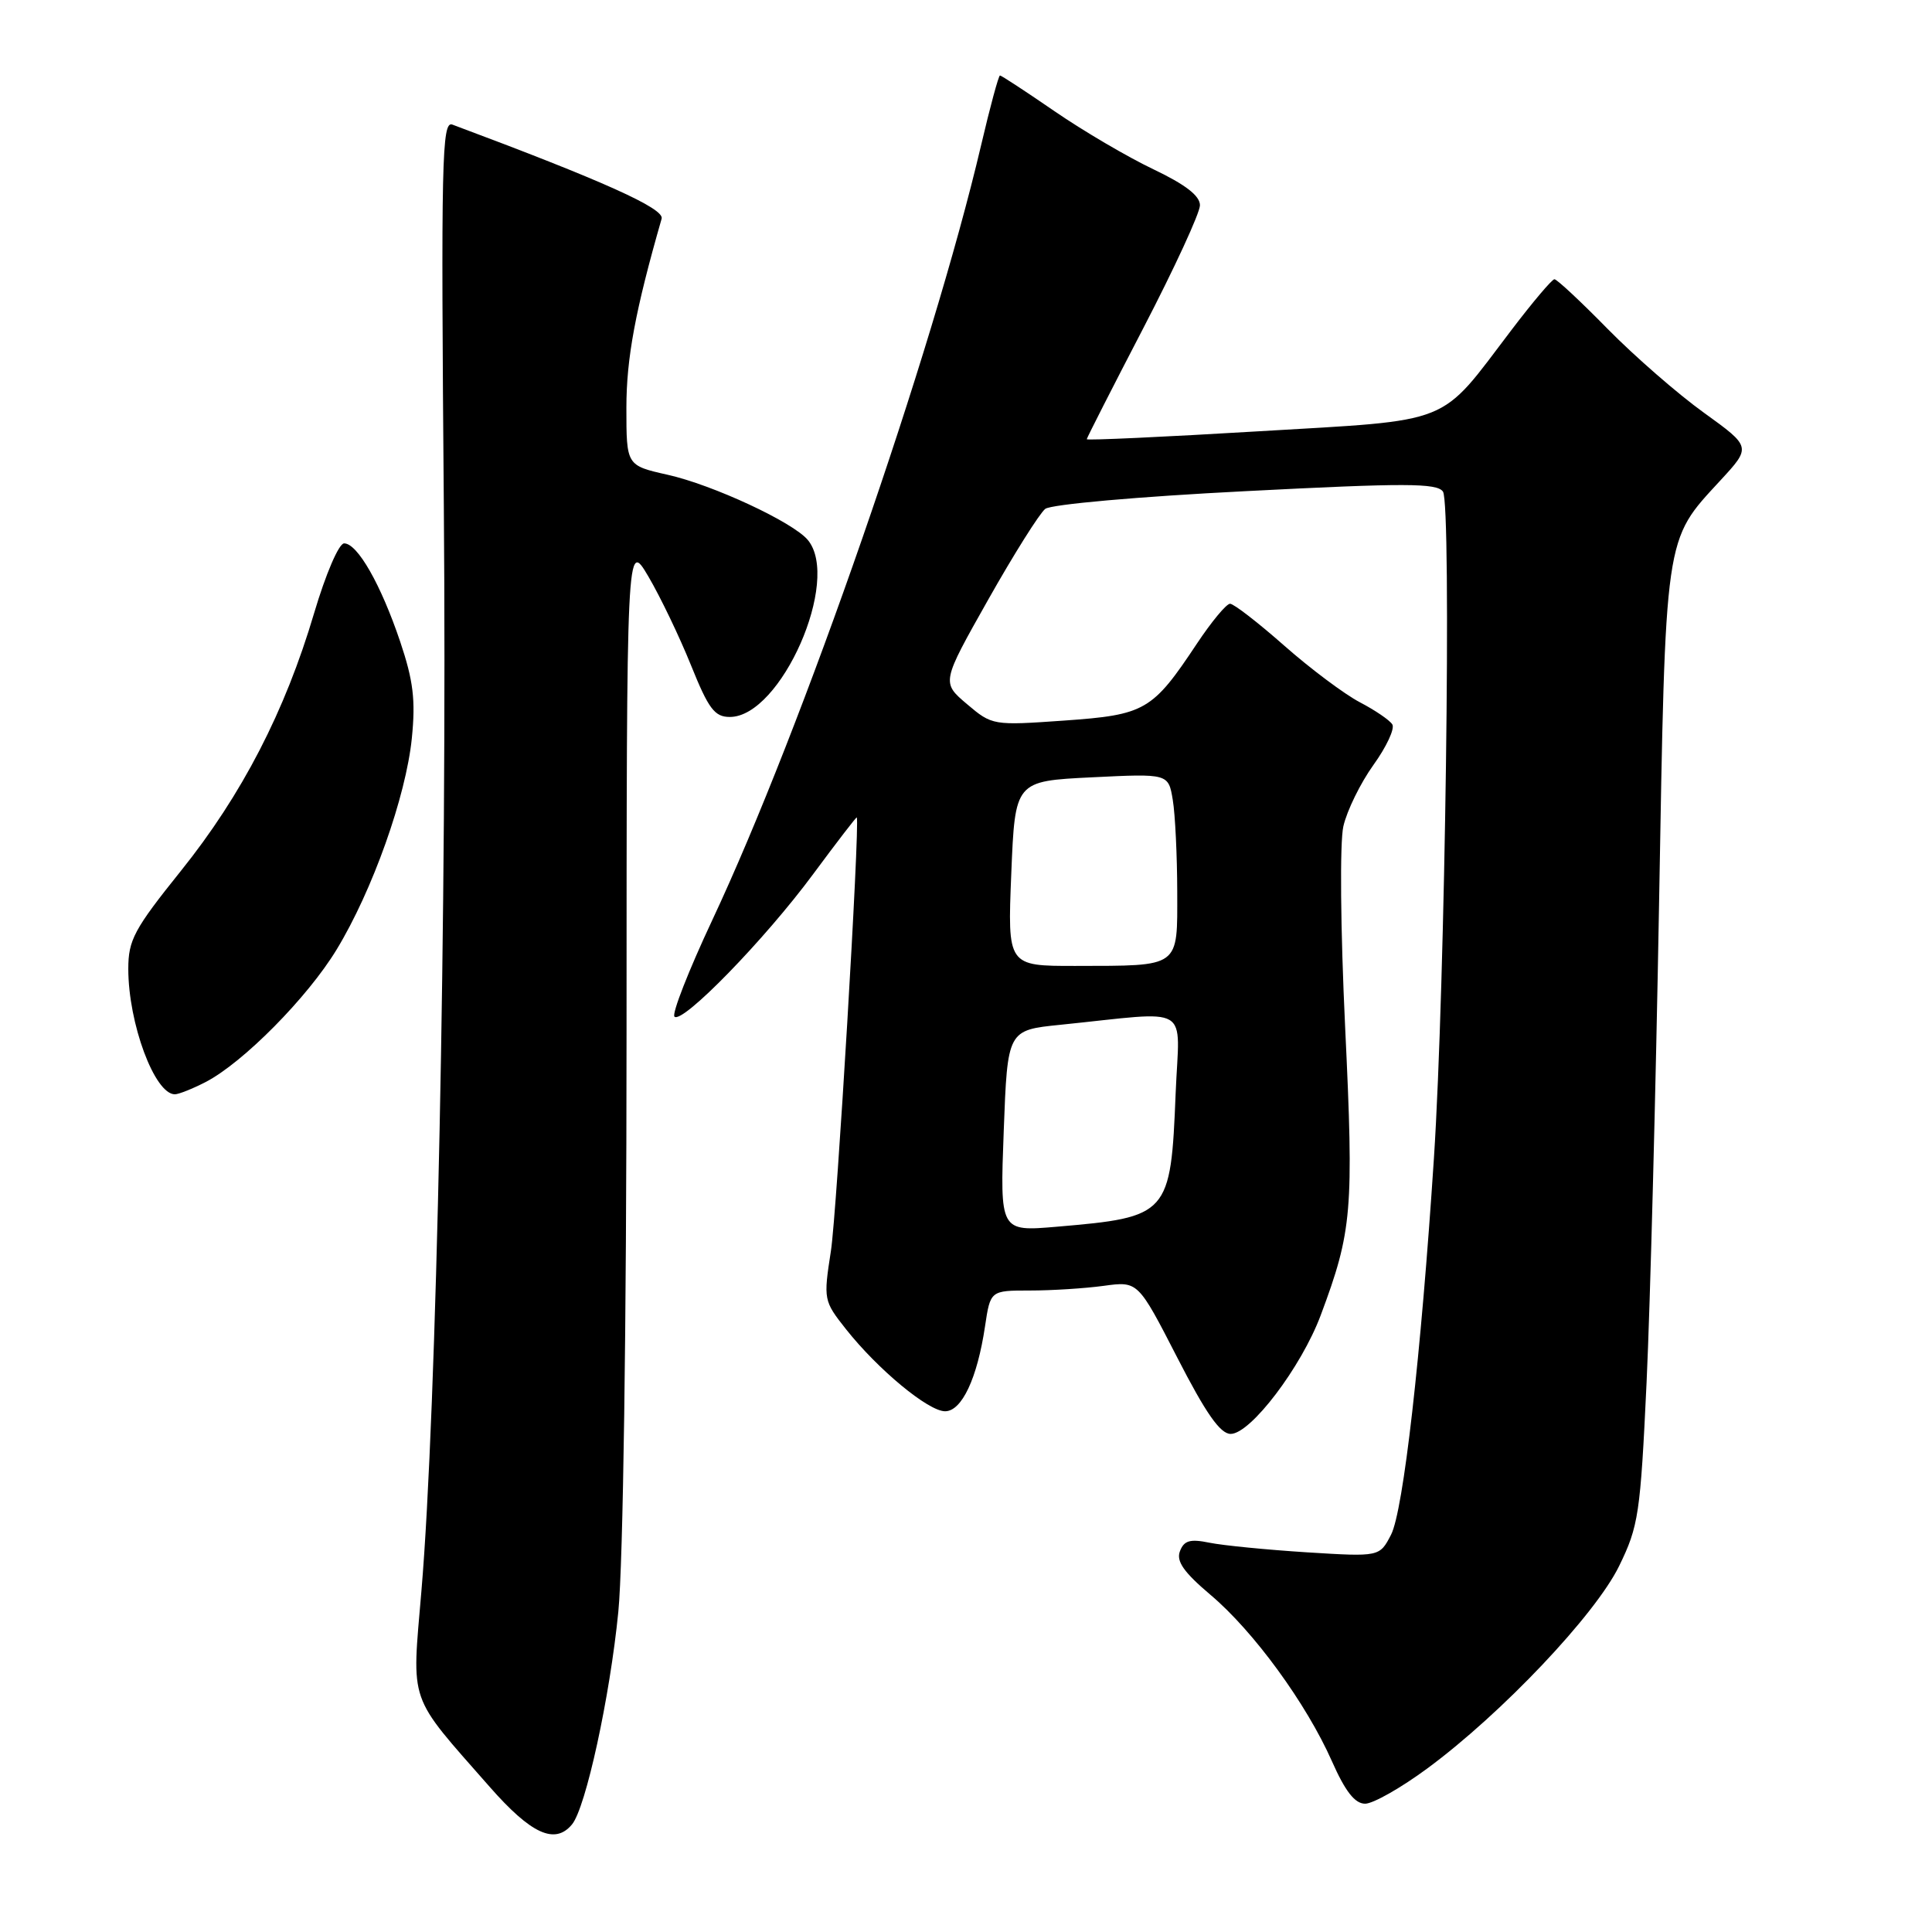 <?xml version="1.0" encoding="UTF-8" standalone="no"?>
<!DOCTYPE svg PUBLIC "-//W3C//DTD SVG 1.1//EN" "http://www.w3.org/Graphics/SVG/1.1/DTD/svg11.dtd" >
<svg xmlns="http://www.w3.org/2000/svg" xmlns:xlink="http://www.w3.org/1999/xlink" version="1.1" viewBox="0 0 256 256">
 <g >
 <path fill="currentColor"
d=" M 75.79 241.75 C 77.62 239.55 80.82 224.84 81.93 213.58 C 82.57 207.07 83.01 176.12 83.02 137.08 C 83.03 71.50 83.03 71.50 85.92 76.40 C 87.50 79.09 90.04 84.38 91.56 88.15 C 93.89 93.94 94.69 95.00 96.71 95.00 C 103.48 95.00 111.46 76.87 107.04 71.55 C 105.08 69.19 94.46 64.25 88.47 62.91 C 83.00 61.68 83.00 61.68 83.00 54.03 C 83.00 47.47 84.19 41.09 87.67 28.98 C 88.07 27.63 79.93 23.97 59.94 16.51 C 58.54 15.99 58.43 21.10 58.81 67.22 C 59.25 119.74 57.86 187.08 55.84 210.81 C 54.56 226.03 53.97 224.34 64.87 236.75 C 70.38 243.03 73.53 244.47 75.79 241.75 Z  M 189.15 234.31 C 198.99 227.05 211.38 213.97 214.54 207.51 C 217.12 202.23 217.36 200.63 218.18 183.18 C 218.66 172.91 219.40 144.48 219.83 120.00 C 220.70 70.36 220.50 71.76 227.95 63.67 C 232.06 59.22 232.06 59.22 225.78 54.69 C 222.33 52.21 216.59 47.21 213.03 43.59 C 209.47 39.96 206.30 37.00 205.97 37.00 C 205.65 37.00 203.08 40.04 200.26 43.75 C 190.56 56.51 192.84 55.60 166.75 57.15 C 154.24 57.90 144.00 58.37 144.00 58.20 C 144.00 58.04 147.38 51.40 151.50 43.47 C 155.62 35.53 159.00 28.21 159.00 27.20 C 159.00 25.94 157.08 24.46 152.83 22.43 C 149.44 20.82 143.55 17.36 139.75 14.75 C 135.95 12.14 132.69 10.00 132.50 10.00 C 132.32 10.00 131.19 14.16 130.00 19.25 C 123.51 46.91 106.28 96.57 94.37 121.94 C 91.25 128.59 89.00 134.33 89.37 134.71 C 90.40 135.73 101.34 124.50 107.76 115.81 C 110.89 111.58 113.49 108.20 113.53 108.31 C 113.95 109.30 110.88 160.78 110.10 165.76 C 109.10 172.22 109.13 172.37 112.11 176.14 C 116.35 181.49 123.01 187.00 125.23 187.00 C 127.44 187.00 129.49 182.65 130.52 175.75 C 131.23 171.00 131.23 171.00 136.47 171.00 C 139.36 171.00 143.76 170.72 146.25 170.38 C 150.79 169.76 150.79 169.76 155.99 179.88 C 159.79 187.29 161.69 190.00 163.07 190.00 C 165.71 190.00 172.43 181.15 175.00 174.28 C 179.17 163.12 179.40 160.46 178.24 136.15 C 177.62 123.09 177.52 111.64 178.00 109.50 C 178.47 107.43 180.26 103.77 181.98 101.37 C 183.71 98.97 184.84 96.55 184.49 95.99 C 184.15 95.43 182.21 94.11 180.18 93.05 C 178.16 91.99 173.66 88.63 170.19 85.57 C 166.71 82.50 163.48 80.00 162.99 80.00 C 162.50 80.00 160.53 82.38 158.60 85.28 C 152.69 94.18 151.76 94.72 141.00 95.48 C 131.58 96.14 131.47 96.13 128.12 93.29 C 124.75 90.43 124.75 90.43 130.94 79.46 C 134.34 73.43 137.75 68.02 138.50 67.43 C 139.28 66.83 150.83 65.80 165.07 65.08 C 186.22 63.99 190.40 64.00 191.20 65.14 C 192.36 66.81 191.50 130.65 190.00 153.50 C 188.28 179.74 185.95 200.19 184.32 203.36 C 182.80 206.29 182.80 206.29 173.15 205.69 C 167.84 205.35 162.04 204.78 160.27 204.42 C 157.70 203.89 156.89 204.12 156.35 205.54 C 155.83 206.87 156.86 208.33 160.39 211.32 C 166.11 216.14 173.11 225.74 176.49 233.38 C 178.26 237.38 179.53 239.00 180.89 239.00 C 181.94 239.00 185.66 236.89 189.15 234.31 Z  M 27.24 143.38 C 32.21 140.81 40.75 132.17 44.60 125.83 C 49.35 118.02 53.79 105.53 54.57 97.82 C 55.08 92.76 54.77 90.20 53.02 85.00 C 50.47 77.45 47.37 72.00 45.60 72.00 C 44.90 72.00 43.17 76.03 41.62 81.25 C 37.77 94.26 32.06 105.32 23.96 115.41 C 17.77 123.12 17.00 124.56 17.00 128.38 C 17.00 135.60 20.49 145.00 23.17 145.00 C 23.68 145.00 25.51 144.27 27.24 143.38 Z  M 133.00 149.85 C 133.50 136.50 133.50 136.50 140.50 135.79 C 158.19 133.99 156.27 132.85 155.78 144.86 C 155.13 161.00 154.87 161.28 140.00 162.55 C 132.50 163.19 132.50 163.19 133.00 149.85 Z  M 134.00 115.75 C 134.50 103.50 134.50 103.50 144.66 103.00 C 154.82 102.50 154.82 102.50 155.40 106.00 C 155.72 107.92 155.98 113.39 155.99 118.13 C 156.00 128.33 156.50 127.96 142.50 127.99 C 133.50 128.00 133.50 128.00 134.00 115.75 Z "/>
</g>
</svg>